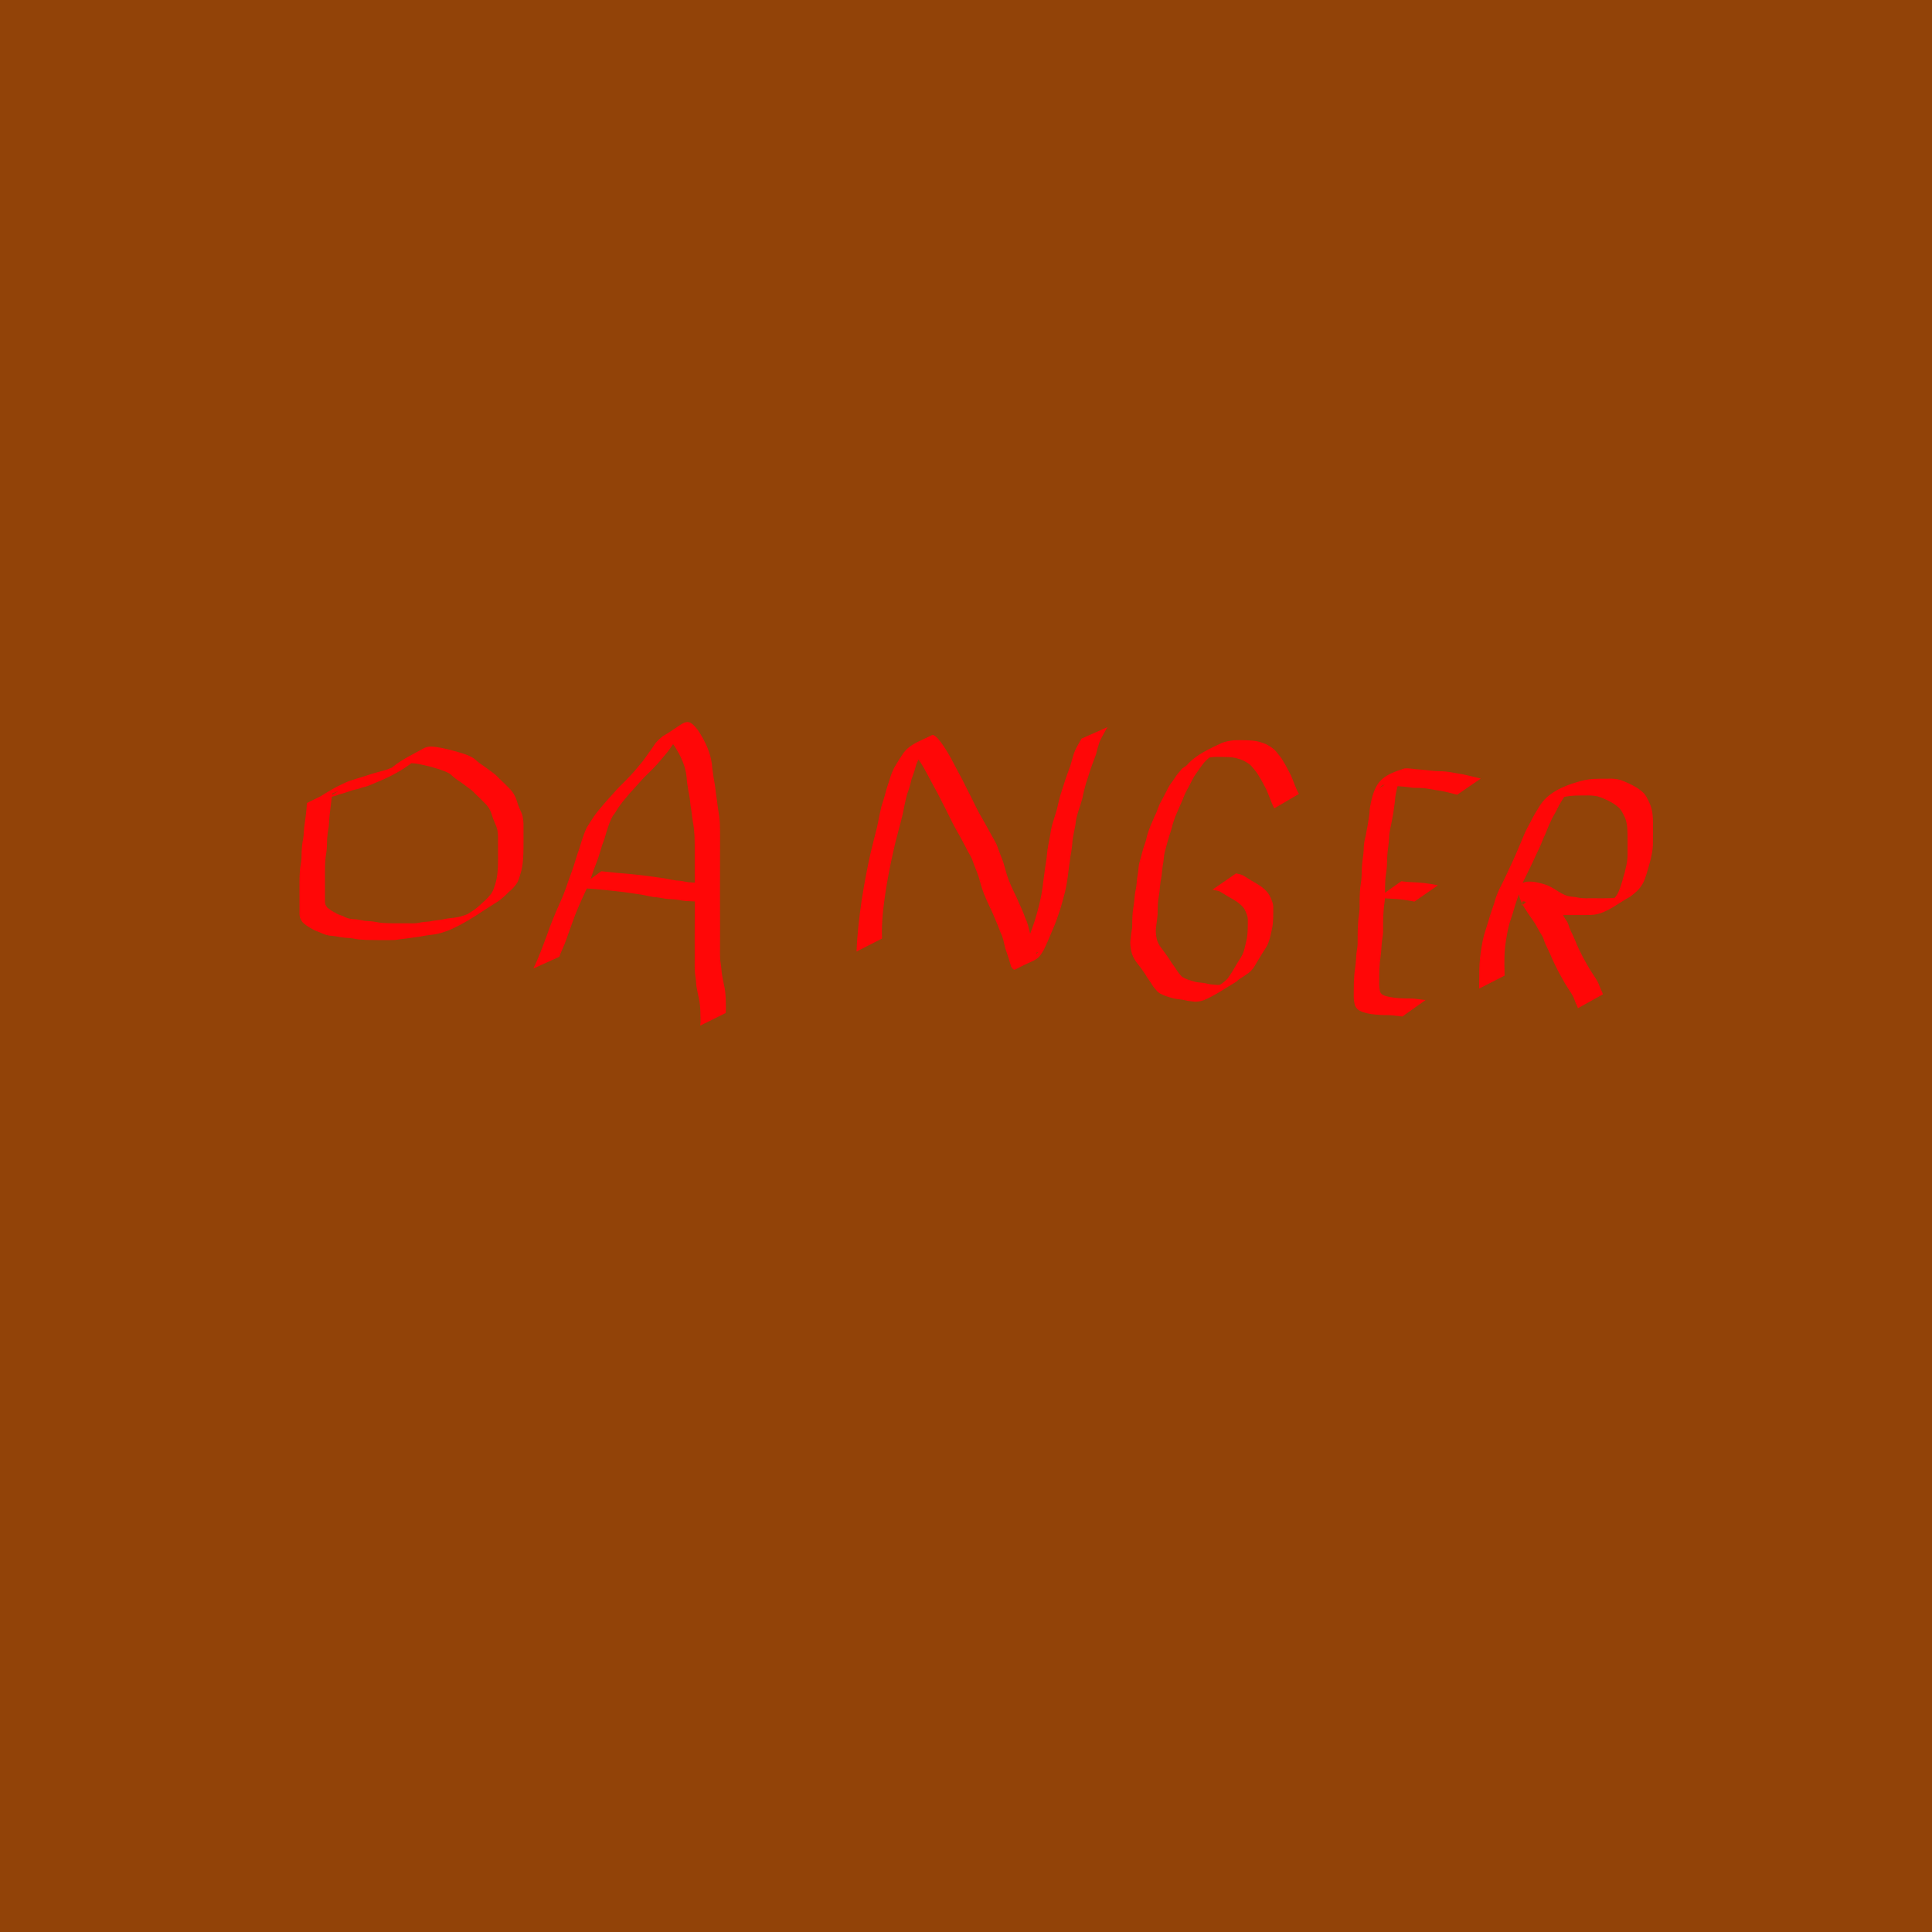 <?xml version="1.0" encoding="UTF-8" standalone="no"?>
<!-- Created with Inkscape (http://www.inkscape.org/) -->

<svg
   xmlns:dc="http://purl.org/dc/elements/1.1/"
   xmlns:cc="http://creativecommons.org/ns#"
   xmlns:rdf="http://www.w3.org/1999/02/22-rdf-syntax-ns#"
   xmlns:svg="http://www.w3.org/2000/svg"
   xmlns="http://www.w3.org/2000/svg"
   xmlns:sodipodi="http://sodipodi.sourceforge.net/DTD/sodipodi-0.dtd"
   xmlns:inkscape="http://www.inkscape.org/namespaces/inkscape"
   width="256"
   height="256"
   id="svg2"
   version="1.1"
   inkscape:version="0.91 r13725"
   sodipodi:docname="danger.svg"
   inkscape:export-filename="/home/undefer/unDE/3D/GameEngine/dizzy/danger.png"
   inkscape:export-xdpi="22.5"
   inkscape:export-ydpi="22.5">
  <defs
     id="defs4">
    <linearGradient
       id="linearGradient3593">
      <stop
         style="stop-color:#9b0000;stop-opacity:1;"
         offset="0"
         id="stop3595" />
      <stop
         id="stop3603"
         offset="0.5"
         style="stop-color:#ff0000;stop-opacity:1;" />
      <stop
         style="stop-color:#a30000;stop-opacity:1;"
         offset="1"
         id="stop3597" />
    </linearGradient>
    <inkscape:perspective
       sodipodi:type="inkscape:persp3d"
       inkscape:vp_x="0 : 526.18109 : 1"
       inkscape:vp_y="0 : 1000 : 0"
       inkscape:vp_z="744.09448 : 526.18109 : 1"
       inkscape:persp3d-origin="372.04724 : 350.78739 : 1"
       id="perspective10" />
    <inkscape:perspective
       id="perspective4902"
       inkscape:persp3d-origin="0.5 : 0.33333333 : 1"
       inkscape:vp_z="1 : 0.5 : 1"
       inkscape:vp_y="0 : 1000 : 0"
       inkscape:vp_x="0 : 0.5 : 1"
       sodipodi:type="inkscape:persp3d" />
    <inkscape:perspective
       id="perspective6406"
       inkscape:persp3d-origin="0.5 : 0.33333333 : 1"
       inkscape:vp_z="1 : 0.5 : 1"
       inkscape:vp_y="0 : 1000 : 0"
       inkscape:vp_x="0 : 0.5 : 1"
       sodipodi:type="inkscape:persp3d" />
  </defs>
  <sodipodi:namedview
     id="base"
     pagecolor="#ffffff"
     bordercolor="#666666"
     borderopacity="1.0"
     inkscape:pageopacity="0.0"
     inkscape:pageshadow="2"
     inkscape:zoom="2.0089306"
     inkscape:cx="-44.669529"
     inkscape:cy="158.1899"
     inkscape:document-units="px"
     inkscape:current-layer="layer1"
     showgrid="true"
     inkscape:window-width="1906"
     inkscape:window-height="1066"
     inkscape:window-x="20"
     inkscape:window-y="34"
     inkscape:window-maximized="0"
     inkscape:snap-grids="false"
     showguides="true"
     inkscape:guide-bbox="true">
    <inkscape:grid
       type="xygrid"
       id="grid2819"
       empspacing="5"
       visible="true"
       enabled="true"
       snapvisiblegridlinesonly="true" />
  </sodipodi:namedview>
  <g
     inkscape:label="Layer 1"
     inkscape:groupmode="layer"
     id="layer1"
     transform="translate(0,-796.362)">
    <rect
       style="fill:#924308;fill-opacity:1;stroke:#000000;stroke-width:4;stroke-linecap:round;stroke-linejoin:miter;stroke-miterlimit:4;stroke-dasharray:none;stroke-opacity:1"
       id="rect5010"
       width="318.571"
       height="312.857"
       x="-32.868"
       y="768.744"
       inkscape:export-xdpi="90"
       inkscape:export-ydpi="90" />
    <path
       style="fill:#ff0707;fill-opacity:1;stroke:none;stroke-width:3.5;stroke-miterlimit:4;stroke-dasharray:none;stroke-opacity:1"
       id="path4253"
       d="m 44.063,901.086 c -0.113,0.929 -0.208,1.859 -0.328,2.788 -0.104,0.669 -0.109,1.348 -0.178,2.02 -0.098,0.535 -0.176,1.07 -0.213,1.612 -0.028,0.571 -0.01,1.141 -0.091,1.708 -0.094,0.506 -0.145,1.017 -0.173,1.53 -0.022,0.507 -0.021,1.015 -0.022,1.523 1.65e-4,0.511 9.49e-4,1.021 0.001,1.532 -0.005,0.581 -0.003,1.162 -0.001,1.743 -0.012,0.494 0.005,0.717 0.317,1.088 0.309,0.234 0.621,0.475 0.975,0.635 0.335,0.231 0.726,0.362 1.109,0.489 0.401,0.25 0.842,0.352 1.305,0.399 0.527,-0.009 1.03,0.141 1.547,0.219 0.534,0.045 1.057,0.06 1.581,0.172 0.55,0.123 1.116,0.134 1.677,0.15 0.651,0.015 1.302,0.012 1.953,0.01 0.625,-0.025 1.259,0.058 1.877,-0.048 0.5,-0.113 1.008,-0.166 1.519,-0.194 0.597,-0.156 1.218,-0.155 1.819,-0.281 0.584,-0.164 1.195,-0.154 1.785,-0.272 0.717,-0.107 1.382,-0.403 2.051,-0.667 1.156,-0.639 2.871,-1.616 -2.475,1.433 -0.081,0.046 0.161,-0.096 0.24,-0.146 0.158,-0.1 0.314,-0.205 0.471,-0.306 0.561,-0.368 1.134,-0.719 1.697,-1.085 0.542,-0.324 0.999,-0.757 1.458,-1.184 0.424,-0.356 0.792,-0.75 1.132,-1.184 0.295,-0.436 0.433,-0.958 0.585,-1.456 0.2,-0.682 0.261,-1.391 0.296,-2.097 0.022,-0.577 0.019,-1.154 0.017,-1.73 -0.002,-0.513 -0.003,-1.026 -0.004,-1.539 -0.004,-0.477 0.028,-0.952 -0.059,-1.423 -0.037,-0.455 -0.258,-0.841 -0.417,-1.259 -0.237,-0.479 -0.316,-1.015 -0.552,-1.492 -0.187,-0.432 -0.491,-0.781 -0.832,-1.097 -0.381,-0.39 -0.766,-0.777 -1.166,-1.147 -0.316,-0.376 -0.722,-0.652 -1.115,-0.938 -0.396,-0.282 -0.771,-0.596 -1.189,-0.845 -0.388,-0.256 -0.717,-0.58 -1.075,-0.874 -0.8,-0.448 -1.699,-0.677 -2.574,-0.931 -0.957,-0.218 -1.937,-0.5 -2.927,-0.45 0.248,-0.322 -1.289,0.603 -0.885,0.371 5.256,-3.015 3.384,-2.034 2.314,-1.255 -0.421,0.366 -0.825,0.752 -1.274,1.085 -1.553,1.116 -3.116,1.842 -4.817,2.533 -0.467,0.194 -0.905,0.394 -1.409,0.474 -0.421,0.183 -0.876,0.266 -1.321,0.374 -0.607,0.205 -1.206,0.431 -1.832,0.573 -0.294,0.171 -0.638,0.199 -0.953,0.302 -0.131,0.043 -0.252,0.115 -0.381,0.165 -0.435,0.095 -0.787,0.37 -1.197,0.524 -1.124,0.641 -2.668,1.539 2.593,-1.487 0,0 -3.522,1.381 -3.522,1.381 l 0,0 c 1.251,-0.736 2.539,-1.631 3.903,-2.249 0.392,-0.199 0.79,-0.378 1.211,-0.509 0.441,-0.161 0.901,-0.272 1.346,-0.422 0.618,-0.173 1.217,-0.408 1.836,-0.576 0.447,-0.118 0.891,-0.241 1.335,-0.368 0.47,-0.131 0.901,-0.356 1.358,-0.524 1.377,-0.602 4.155,-1.817 -1.688,1.175 0.507,-0.24 0.917,-0.666 1.314,-1.054 1.286,-1.048 2.478,-1.564 4.134,-2.491 0.167,-0.094 0.453,-0.18 0.644,-0.21 0.113,-0.017 0.228,-0.017 0.341,-0.025 1.002,0.062 1.981,0.307 2.949,0.561 0.924,0.265 1.897,0.495 2.713,1.022 0.347,0.282 0.668,0.596 1.05,0.835 0.413,0.272 0.802,0.578 1.206,0.865 0.405,0.293 0.797,0.607 1.129,0.984 0.4,0.373 0.791,0.758 1.177,1.145 0.365,0.351 0.687,0.747 0.898,1.212 0.247,0.489 0.323,1.035 0.568,1.527 0.164,0.437 0.421,0.832 0.454,1.31 0.103,0.494 0.098,0.987 0.087,1.491 4.73e-4,0.513 0.001,1.027 0.002,1.54 3.11e-4,0.584 8.35e-4,1.169 -0.021,1.753 -0.033,0.731 -0.082,1.463 -0.256,2.177 -0.147,0.529 -0.292,1.062 -0.516,1.564 -0.308,0.475 -0.667,0.909 -1.122,1.253 -0.441,0.457 -0.912,0.887 -1.426,1.261 -0.575,0.34 -1.123,0.725 -1.694,1.072 -1.504,1.019 -3.061,1.986 -4.723,2.724 -0.682,0.266 -1.377,0.51 -2.106,0.607 -0.596,0.074 -1.192,0.148 -1.78,0.274 -0.618,0.084 -1.235,0.172 -1.852,0.259 -0.505,0.045 -1.003,0.133 -1.505,0.199 -0.633,0.027 -1.267,0.009 -1.901,0.016 -0.652,-0.002 -1.304,-0.006 -1.956,-0.024 -0.578,-0.025 -1.158,-0.055 -1.723,-0.19 -0.522,-0.09 -1.054,-0.07 -1.576,-0.164 -0.51,-0.094 -1.017,-0.189 -1.536,-0.213 -0.479,-0.083 -0.922,-0.243 -1.356,-0.46 -0.392,-0.151 -0.788,-0.29 -1.138,-0.528 -0.378,-0.214 -0.749,-0.459 -1.062,-0.762 -0.318,-0.391 -0.467,-0.812 -0.43,-1.325 0.001,-0.58 0.004,-1.16 -0.002,-1.74 -3.3e-4,-0.511 -9.54e-4,-1.021 -0.002,-1.532 -1.64e-4,-0.513 -0.002,-1.026 0.014,-1.539 0.021,-0.526 0.057,-1.052 0.157,-1.569 0.099,-0.556 0.105,-1.111 0.112,-1.676 0.026,-0.551 0.072,-1.1 0.197,-1.639 0.122,-0.668 0.075,-1.361 0.207,-2.031 0.126,-0.921 0.255,-1.839 0.296,-2.769 0,0 3.396,-1.678 3.396,-1.678 z"
       inkscape:connector-curvature="0" />
    <path
       style="fill:#ff0707;fill-opacity:1;stroke:none;stroke-width:3.5;stroke-miterlimit:4;stroke-dasharray:none;stroke-opacity:1"
       id="path4255"
       d="m 70.675,924.691 c 0.714,-1.445 1.252,-2.96 1.815,-4.467 0.492,-1.441 1.083,-2.846 1.704,-4.236 0.411,-0.888 0.757,-1.8 1.059,-2.729 0.236,-0.674 0.494,-1.341 0.722,-2.018 0.204,-0.589 0.353,-1.194 0.558,-1.783 0.212,-0.535 0.358,-1.092 0.531,-1.64 0.194,-0.61 0.409,-1.212 0.682,-1.791 0.318,-0.502 0.629,-1.011 0.964,-1.502 0.376,-0.543 0.809,-1.04 1.233,-1.545 0.476,-0.562 0.979,-1.1 1.471,-1.648 0.469,-0.551 0.993,-1.049 1.504,-1.56 0.431,-0.424 0.833,-0.874 1.232,-1.327 0.338,-0.398 0.668,-0.802 1.004,-1.202 0.316,-0.406 0.598,-0.838 0.9,-1.255 0.294,-0.376 0.54,-0.785 0.816,-1.174 0.276,-0.324 0.592,-0.616 0.92,-0.886 2.998,-1.703 3.142,-2.847 4.705,-0.792 0.49,0.742 0.929,1.523 1.262,2.349 0.283,0.69 0.472,1.408 0.576,2.145 0.029,0.562 0.144,1.112 0.206,1.671 0.127,0.678 0.24,1.356 0.305,2.043 0.113,0.685 0.186,1.375 0.282,2.062 0.118,0.649 0.213,1.3 0.254,1.958 0.034,0.692 0.029,1.385 0.032,2.078 -0.009,0.788 -0.003,1.576 -0.005,2.365 -0.003,0.777 0.003,1.555 -0.003,2.332 -0.005,0.918 -0.004,1.836 -0.005,2.754 2.05e-4,0.839 0.004,1.677 0.008,2.516 0.005,0.638 0.003,1.276 0.005,1.914 2.45e-4,0.697 -0.007,1.394 -0.005,2.091 0.013,0.714 -0.027,1.429 0.025,2.141 0.08,0.575 0.161,1.148 0.204,1.727 0.081,0.532 0.179,1.061 0.296,1.587 0.144,0.59 0.199,1.194 0.228,1.799 0.006,0.64 0.044,1.281 0.004,1.92 0,0 -3.393,1.679 -3.393,1.679 l 0,0 c 0.111,-0.613 0.017,-1.25 0.03,-1.87 -0.023,-0.584 -0.064,-1.168 -0.197,-1.739 -0.124,-0.543 -0.231,-1.087 -0.329,-1.635 -0.034,-0.578 -0.101,-1.152 -0.188,-1.725 -0.076,-0.722 -0.019,-1.449 -0.036,-2.174 0.002,-0.695 -0.006,-1.39 -0.005,-2.085 0.002,-0.64 -2.18e-4,-1.279 0.005,-1.919 0.005,-0.841 0.008,-1.683 0.008,-2.524 -6.88e-4,-0.916 3.88e-4,-1.833 -0.005,-2.749 -0.005,-0.777 1.15e-4,-1.553 -0.002,-2.33 -1.65e-4,-0.787 0.008,-1.574 -7.3e-4,-2.361 0.002,-0.685 0.001,-1.371 -0.027,-2.056 -0.037,-0.648 -0.107,-1.293 -0.23,-1.932 -0.116,-0.691 -0.158,-1.393 -0.299,-2.081 -0.053,-0.685 -0.154,-1.362 -0.299,-2.034 -0.065,-0.557 -0.202,-1.102 -0.209,-1.664 -0.078,-0.712 -0.237,-1.408 -0.514,-2.071 -0.305,-0.797 -0.73,-1.55 -1.21,-2.253 -0.202,-0.252 -0.389,-0.522 -0.683,-0.676 -0.06,-0.032 -0.124,-0.062 -0.191,-0.07 -0.051,-0.006 -0.194,0.057 -0.15,0.031 1.021,-0.612 2.06,-1.195 3.09,-1.793 -0.385,0.178 -0.636,0.519 -0.973,0.768 -0.316,0.361 -0.529,0.792 -0.825,1.169 -0.318,0.408 -0.595,0.842 -0.897,1.261 -0.308,0.427 -0.668,0.809 -1,1.214 -0.376,0.481 -0.805,0.918 -1.227,1.36 -0.503,0.522 -1.054,0.993 -1.523,1.549 -0.488,0.543 -0.971,1.09 -1.469,1.624 -0.398,0.523 -0.874,0.984 -1.237,1.535 -0.375,0.452 -0.602,0.995 -0.984,1.44 -0.305,0.553 -0.528,1.138 -0.71,1.742 -0.193,0.546 -0.311,1.114 -0.521,1.653 -0.239,0.573 -0.369,1.177 -0.567,1.765 -0.211,0.689 -0.495,1.355 -0.745,2.03 -0.309,0.944 -0.632,1.881 -1.064,2.777 -0.645,1.391 -1.285,2.788 -1.779,4.242 -0.347,0.918 -0.644,1.855 -1,2.769 -0.095,0.245 -0.208,0.482 -0.312,0.723 -0.076,0.173 -0.158,0.344 -0.227,0.52 -0.056,0.143 -0.098,0.292 -0.147,0.437 0,0 -3.447,1.56 -3.447,1.56 z"
       inkscape:connector-curvature="0" />
    <path
       style="fill:#ff0707;fill-opacity:1;stroke:none;stroke-width:3.5;stroke-miterlimit:4;stroke-dasharray:none;stroke-opacity:1"
       id="path4257"
       d="m 79.672,911.805 c 1.379,0.142 2.757,0.296 4.14,0.402 1.248,0.117 2.486,0.295 3.727,0.467 0.699,0.078 1.376,0.27 2.074,0.357 0.553,-0.003 1.081,0.16 1.626,0.232 0.609,0.049 1.211,0.051 1.811,0.175 0.589,0.127 1.195,0.136 1.794,0.152 0.118,0.002 0.235,0.004 0.353,0.006 0,0 -3.055,2.209 -3.055,2.209 l 0,0 c -0.118,-0.003 -0.236,-0.007 -0.354,-0.01 -0.618,-0.024 -1.238,-0.048 -1.843,-0.188 -0.596,-0.099 -1.203,-0.077 -1.801,-0.166 -0.54,-0.09 -1.075,-0.203 -1.624,-0.231 -0.683,-0.114 -1.353,-0.298 -2.042,-0.38 -1.222,-0.19 -2.446,-0.352 -3.677,-0.473 -1.397,-0.122 -2.792,-0.298 -4.195,-0.324 0,0 3.065,-2.227 3.065,-2.227 z"
       inkscape:connector-curvature="0" />
    <path
       style="fill:#ff0707;fill-opacity:1;stroke:none;stroke-width:3.5;stroke-miterlimit:4;stroke-dasharray:none;stroke-opacity:1"
       id="path4259"
       d="m 113.496,922.441 c 0.091,-2.324 0.367,-4.631 0.698,-6.931 0.323,-2.017 0.697,-4.026 1.141,-6.02 0.274,-1.18 0.583,-2.35 0.879,-3.525 0.205,-0.912 0.361,-1.835 0.579,-2.744 0.196,-0.646 0.415,-1.285 0.578,-1.941 0.137,-0.548 0.34,-1.075 0.511,-1.613 0.139,-0.55 0.352,-1.069 0.604,-1.575 0.366,-0.644 0.769,-1.267 1.177,-1.885 0.948,-1.302 2.135,-1.569 3.861,-2.459 0.075,-0.039 0.171,0.025 0.247,0.062 0.157,0.077 0.357,0.279 0.481,0.395 0.551,0.615 0.998,1.332 1.419,2.041 0.412,0.697 0.773,1.423 1.151,2.139 0.483,0.883 0.953,1.77 1.387,2.678 0.524,0.993 0.987,2.015 1.515,3.005 0.487,0.858 0.982,1.712 1.447,2.582 0.284,0.556 0.626,1.077 0.894,1.641 0.229,0.625 0.454,1.249 0.702,1.867 0.296,0.712 0.438,1.472 0.675,2.202 0.273,0.818 0.619,1.602 0.997,2.375 0.332,0.644 0.586,1.324 0.894,1.979 0.219,0.454 0.386,0.929 0.563,1.4 0.298,0.582 0.402,1.226 0.57,1.849 0.098,0.457 0.304,0.876 0.434,1.323 0.158,0.436 0.25,0.889 0.401,1.326 0.025,0.036 0.033,0.097 0.075,0.107 0.03,0.007 0.04,-0.049 0.057,-0.075 0.03,-0.047 0.132,-0.17 0.084,-0.144 -1.052,0.558 -2.064,1.189 -3.113,1.751 -0.086,0.046 0.152,-0.125 0.217,-0.198 0.075,-0.084 0.135,-0.181 0.203,-0.272 0.505,-0.837 0.869,-1.749 1.248,-2.647 0.396,-0.875 0.703,-1.785 1.015,-2.693 0.245,-0.77 0.443,-1.553 0.647,-2.335 0.174,-0.754 0.328,-1.512 0.427,-2.28 0.071,-0.769 0.215,-1.528 0.295,-2.296 0.11,-0.685 0.224,-1.367 0.281,-2.058 0.069,-0.718 0.218,-1.423 0.362,-2.128 0.093,-0.66 0.2,-1.313 0.392,-1.952 0.177,-0.567 0.359,-1.133 0.533,-1.701 0.16,-0.663 0.3,-1.328 0.487,-1.985 0.227,-0.696 0.451,-1.392 0.671,-2.09 0.19,-0.568 0.4,-1.129 0.612,-1.689 0.183,-0.567 0.312,-1.148 0.499,-1.715 0.206,-0.603 0.549,-1.145 0.853,-1.701 0.052,-0.093 0.104,-0.186 0.157,-0.279 0,0 3.453,-1.528 3.453,-1.528 l 0,0 c -0.057,0.086 -0.114,0.173 -0.17,0.259 -0.278,0.555 -0.623,1.075 -0.873,1.644 -0.191,0.569 -0.362,1.139 -0.49,1.725 -0.205,0.563 -0.429,1.118 -0.627,1.683 -0.244,0.685 -0.428,1.392 -0.678,2.076 -0.192,0.655 -0.365,1.313 -0.48,1.986 -0.17,0.571 -0.341,1.139 -0.53,1.703 -0.202,0.628 -0.365,1.259 -0.415,1.921 -0.139,0.694 -0.302,1.382 -0.382,2.087 -0.049,0.695 -0.134,1.385 -0.28,2.067 -0.074,0.774 -0.22,1.536 -0.302,2.309 -0.091,0.781 -0.221,1.554 -0.396,2.32 -0.205,0.791 -0.413,1.582 -0.65,2.364 -0.299,0.921 -0.62,1.838 -1.013,2.724 -0.381,0.906 -0.751,1.818 -1.192,2.697 -0.896,1.546 -0.986,1.078 -3.766,2.563 -0.212,0.113 -0.464,-0.25 -0.531,-0.386 -0.153,-0.446 -0.244,-0.905 -0.413,-1.346 -0.119,-0.452 -0.335,-0.871 -0.423,-1.333 -0.164,-0.611 -0.24,-1.249 -0.557,-1.811 -0.182,-0.461 -0.338,-0.931 -0.546,-1.382 -0.296,-0.658 -0.537,-1.342 -0.871,-1.984 -0.375,-0.792 -0.736,-1.587 -1.022,-2.417 -0.242,-0.721 -0.383,-1.471 -0.67,-2.179 -0.243,-0.611 -0.486,-1.219 -0.7,-1.84 -0.264,-0.56 -0.604,-1.079 -0.87,-1.638 -0.446,-0.879 -0.935,-1.735 -1.422,-2.591 -0.531,-0.994 -0.988,-2.024 -1.523,-3.017 -0.445,-0.897 -0.901,-1.785 -1.396,-2.656 -0.384,-0.707 -0.747,-1.426 -1.144,-2.125 -0.395,-0.675 -0.823,-1.361 -1.376,-1.917 -0.109,-0.08 -0.197,-0.185 -0.346,-0.171 -0.053,0.005 -0.196,0.087 -0.15,0.059 5.932,-3.559 3.423,-2.306 2.568,-1.398 -0.417,0.594 -0.786,1.219 -1.182,1.827 -0.236,0.497 -0.515,0.971 -0.638,1.513 -0.129,0.549 -0.36,1.067 -0.527,1.605 -0.148,0.661 -0.331,1.315 -0.578,1.947 -0.239,0.91 -0.426,1.831 -0.606,2.755 -0.283,1.185 -0.628,2.356 -0.922,3.539 -0.471,1.998 -0.896,4.005 -1.231,6.032 -0.342,2.248 -0.663,4.524 -0.565,6.804 0,0 -3.371,1.718 -3.371,1.718 z"
       inkscape:connector-curvature="0" />
    <path
       style="fill:#ff0707;fill-opacity:1;stroke:none;stroke-width:3.5;stroke-miterlimit:4;stroke-dasharray:none;stroke-opacity:1"
       id="path4261"
       d="m 168.844,903.478 c -0.411,-0.803 -0.677,-1.668 -1.041,-2.492 -0.333,-0.634 -0.66,-1.272 -1.044,-1.877 -0.256,-0.468 -0.628,-0.854 -0.963,-1.264 -0.259,-0.292 -0.617,-0.444 -0.934,-0.654 -0.369,-0.176 -0.769,-0.304 -1.167,-0.404 -0.534,-0.111 -1.082,-0.116 -1.624,-0.125 -0.539,0.019 -1.088,-0.058 -1.62,0.048 -0.551,0.048 -1.004,0.216 -1.507,0.426 -1.198,0.65 -1.022,0.557 2.74,-1.574 0.089,-0.051 -0.177,0.105 -0.261,0.164 -0.228,0.157 -0.427,0.348 -0.63,0.536 -0.287,0.332 -0.677,0.547 -0.975,0.866 -0.36,0.333 -0.625,0.745 -0.91,1.14 -0.303,0.433 -0.621,0.854 -0.872,1.32 -0.224,0.453 -0.456,0.901 -0.698,1.344 -0.282,0.48 -0.489,0.997 -0.687,1.516 -0.26,0.563 -0.494,1.137 -0.743,1.705 -0.217,0.477 -0.384,0.978 -0.538,1.479 -0.106,0.539 -0.292,1.054 -0.466,1.573 -0.172,0.559 -0.31,1.128 -0.47,1.69 -0.179,0.55 -0.213,1.126 -0.283,1.695 -0.131,0.624 -0.164,1.261 -0.246,1.891 -0.105,0.526 -0.186,1.054 -0.228,1.588 -0.019,0.543 -0.149,1.073 -0.214,1.612 -0.065,0.62 -0.072,1.243 -0.076,1.866 -0.038,0.548 -0.145,1.087 -0.2,1.633 -0.073,0.475 -0.029,0.934 0.048,1.403 0.083,0.497 0.295,0.936 0.598,1.335 0.412,0.53 0.799,1.077 1.174,1.633 0.255,0.48 0.63,0.88 0.904,1.347 0.208,0.328 0.454,0.63 0.729,0.905 0.464,0.292 0.99,0.437 1.51,0.594 0.537,0.186 1.115,0.138 1.659,0.268 0.435,0.128 0.886,0.169 1.337,0.193 0.514,0.073 0.953,-0.119 1.405,-0.343 0.432,-0.183 0.1,-0.024 0.483,-0.257 0.072,-0.044 0.294,-0.165 0.221,-0.123 -5.028,2.895 -3.792,2.283 -2.71,1.509 0.328,-0.289 0.696,-0.533 1.068,-0.764 0.384,-0.243 0.739,-0.516 1.049,-0.849 0.448,-0.586 0.793,-1.241 1.178,-1.869 0.253,-0.449 0.574,-0.861 0.796,-1.326 0.238,-0.501 0.326,-1.05 0.461,-1.584 0.14,-0.51 0.196,-1.035 0.227,-1.562 0.022,-0.509 0.02,-1.018 0.019,-1.527 -0.018,-0.45 -0.219,-0.85 -0.4,-1.252 -0.213,-0.404 -0.569,-0.692 -0.919,-0.973 -0.418,-0.306 -0.88,-0.533 -1.321,-0.8 -0.364,-0.212 -0.712,-0.446 -1.078,-0.654 -0.306,-0.148 -0.649,-0.137 -0.968,-0.241 0,0 3.127,-2.15 3.127,-2.15 l 0,0 c 0.355,0.071 0.715,0.13 1.028,0.327 0.356,0.221 0.71,0.442 1.068,0.658 0.463,0.263 0.923,0.531 1.353,0.847 0.392,0.32 0.771,0.671 1.007,1.126 0.204,0.449 0.433,0.892 0.476,1.393 8.9e-4,0.515 0.004,1.029 -0.011,1.544 -0.022,0.548 -0.063,1.098 -0.198,1.632 -0.139,0.542 -0.22,1.104 -0.431,1.623 -0.169,0.517 -0.505,0.932 -0.786,1.392 -0.385,0.635 -0.776,1.266 -1.149,1.909 -0.267,0.386 -0.596,0.712 -1.004,0.948 -0.342,0.266 -0.73,0.465 -1.077,0.722 -0.156,0.166 -0.13,0.161 -0.328,0.279 -1.335,0.794 -2.689,1.741 -4.148,2.367 -0.502,0.185 -0.982,0.288 -1.519,0.203 -0.46,-0.041 -0.913,-0.118 -1.362,-0.229 -0.562,-0.076 -1.131,-0.123 -1.672,-0.312 -0.571,-0.184 -1.159,-0.351 -1.629,-0.743 -0.286,-0.306 -0.563,-0.62 -0.775,-0.984 -0.265,-0.461 -0.626,-0.863 -0.871,-1.338 -0.372,-0.554 -0.762,-1.092 -1.182,-1.61 -0.324,-0.453 -0.573,-0.937 -0.684,-1.488 -0.089,-0.498 -0.17,-0.983 -0.091,-1.492 0.045,-0.54 0.128,-1.074 0.22,-1.608 0.007,-0.633 0.012,-1.267 0.06,-1.899 0.05,-0.537 0.166,-1.062 0.214,-1.596 0.033,-0.546 0.094,-1.089 0.219,-1.622 0.123,-0.623 0.113,-1.267 0.242,-1.89 0.122,-0.572 0.076,-1.174 0.269,-1.736 0.162,-0.565 0.305,-1.132 0.46,-1.698 0.155,-0.521 0.389,-1.018 0.471,-1.559 0.129,-0.526 0.322,-1.033 0.516,-1.538 0.271,-0.554 0.467,-1.14 0.756,-1.686 0.209,-0.52 0.364,-1.066 0.661,-1.547 0.221,-0.453 0.484,-0.885 0.706,-1.335 0.212,-0.498 0.518,-0.939 0.843,-1.37 0.266,-0.415 0.549,-0.832 0.883,-1.196 0.103,-0.107 0.175,-0.242 0.28,-0.347 0.205,-0.203 0.509,-0.304 0.701,-0.526 1.205,-1.381 3.01,-2.143 4.619,-2.919 0.505,-0.196 1.032,-0.283 1.569,-0.347 0.549,-0.026 1.099,-0.01 1.648,0 0.565,0.02 1.137,0.04 1.685,0.196 0.423,0.128 0.857,0.252 1.234,0.488 0.364,0.21 0.717,0.443 0.994,0.764 0.344,0.422 0.713,0.829 0.973,1.311 0.391,0.623 0.717,1.283 1.053,1.937 0.35,0.803 0.599,1.655 1.042,2.415 0,0 -3.272,1.917 -3.272,1.917 z"
       inkscape:connector-curvature="0" />
    <path
       style="fill:#ff0707;fill-opacity:1;stroke:none;stroke-width:3.5;stroke-miterlimit:4;stroke-dasharray:none;stroke-opacity:1"
       id="path4263"
       d="m 193.086,901.67 c -0.755,-0.195 -1.506,-0.401 -2.274,-0.541 -0.64,-0.067 -1.264,-0.218 -1.902,-0.302 -0.573,-0.067 -1.151,-0.075 -1.728,-0.081 -0.689,-0.114 -1.383,-0.179 -2.08,-0.222 -0.573,0.052 -1.159,-0.276 -1.73,-0.162 -0.095,0.019 -0.177,0.075 -0.266,0.113 -1.105,0.964 0.193,-0.193 2.801,-1.509 0.096,-0.048 -0.129,0.172 -0.184,0.263 -0.177,0.291 -0.3,0.607 -0.418,0.925 -0.188,0.604 -0.335,1.218 -0.426,1.845 -0.037,0.612 -0.136,1.215 -0.224,1.821 -0.056,0.533 -0.198,1.049 -0.28,1.578 -0.11,0.517 -0.226,1.029 -0.288,1.555 -0.02,0.608 -0.076,1.208 -0.162,1.809 -0.097,0.652 -0.125,1.31 -0.142,1.968 0.011,0.615 -0.112,1.22 -0.185,1.828 -0.058,0.575 -0.068,1.152 -0.074,1.73 0.006,0.555 0.007,1.105 -0.065,1.656 -0.102,0.617 -0.147,1.241 -0.173,1.865 -0.019,0.537 -0.018,1.074 -0.019,1.612 0.039,0.55 -0.07,1.087 -0.145,1.628 -0.078,0.638 -0.082,1.28 -0.172,1.917 -0.095,0.595 -0.147,1.196 -0.175,1.798 -0.019,0.518 -0.019,1.036 -0.019,1.555 -0.016,0.503 -0.007,0.995 0.122,1.483 0.219,0.498 0.839,0.562 1.315,0.674 0.768,0.155 1.555,0.174 2.336,0.19 0.701,-0.036 1.39,0.094 2.083,0.174 0.097,0.009 0.193,0.018 0.289,0.027 0,0 -3.082,2.19 -3.082,2.19 l 0,0 c -0.097,-0.011 -0.194,-0.023 -0.291,-0.034 -0.682,-0.089 -1.362,-0.173 -2.051,-0.154 -0.8,-0.029 -1.606,-0.065 -2.387,-0.255 -0.625,-0.168 -1.268,-0.344 -1.535,-1.001 -0.159,-0.516 -0.202,-1.037 -0.173,-1.577 -1.6e-4,-0.524 -0.001,-1.047 0.015,-1.571 0.025,-0.614 0.071,-1.228 0.167,-1.836 0.092,-0.635 0.125,-1.269 0.169,-1.909 0.062,-0.528 0.191,-1.048 0.16,-1.582 3.1e-4,-0.543 3.7e-4,-1.086 0.018,-1.628 0.025,-0.635 0.06,-1.27 0.157,-1.899 0.081,-0.536 0.1,-1.067 0.083,-1.61 0.006,-0.588 0.016,-1.177 0.063,-1.763 0.052,-0.604 0.198,-1.197 0.204,-1.804 0.013,-0.67 0.03,-1.341 0.118,-2.005 0.082,-0.597 0.173,-1.187 0.165,-1.791 0.037,-0.532 0.123,-1.056 0.276,-1.568 0.067,-0.534 0.208,-1.05 0.283,-1.581 0.083,-0.606 0.221,-1.205 0.228,-1.819 0.081,-0.649 0.226,-1.283 0.4,-1.914 0.645,-2.047 1.536,-2.732 4.221,-3.573 0.693,-0.061 1.368,0.129 2.061,0.145 0.691,0.057 1.379,0.151 2.071,0.201 0.587,0.011 1.174,0.03 1.755,0.121 0.636,0.1 1.268,0.225 1.904,0.324 0.775,0.166 1.541,0.373 2.313,0.551 0,0 -3.129,2.143 -3.129,2.143 z"
       inkscape:connector-curvature="0" />
    <path
       style="fill:#ff0707;fill-opacity:1;stroke:none;stroke-width:3.5;stroke-miterlimit:4;stroke-dasharray:none;stroke-opacity:1"
       id="path4265"
       d="m 185.673,913.131 c 0.999,0.148 2.014,0.116 3.015,0.234 0.619,0.086 1.234,0.161 1.84,0.309 0,0 -3.113,2.154 -3.113,2.154 l 0,0 c -0.589,-0.133 -1.192,-0.194 -1.788,-0.289 -1.013,-0.1 -2.034,-0.111 -3.047,-0.219 0,0 3.092,-2.188 3.092,-2.188 z"
       inkscape:connector-curvature="0" />
    <path
       style="fill:#ff0707;fill-opacity:1;stroke:none;stroke-width:3.5;stroke-miterlimit:4;stroke-dasharray:none;stroke-opacity:1"
       id="path4267"
       d="m 195.983,927.357 c 0.04,-1.051 0.008,-2.103 0.057,-3.153 0.062,-1.084 0.225,-2.16 0.431,-3.225 0.184,-0.893 0.513,-1.745 0.767,-2.619 0.214,-0.804 0.512,-1.582 0.769,-2.372 0.159,-0.642 0.403,-1.258 0.685,-1.855 0.357,-0.687 0.692,-1.387 1.02,-2.088 0.265,-0.567 0.52,-1.139 0.791,-1.703 0.298,-0.617 0.549,-1.255 0.821,-1.884 0.254,-0.57 0.467,-1.156 0.728,-1.723 0.235,-0.53 0.521,-1.034 0.795,-1.543 0.321,-0.692 0.74,-1.332 1.134,-1.984 1.033,-1.74 3.075,-2.658 4.978,-3.209 0.687,-0.233 1.4,-0.36 2.121,-0.424 0.661,-0.035 1.325,-0.029 1.987,-0.029 0.592,-0.036 1.16,0.018 1.727,0.188 0.644,0.255 1.284,0.528 1.881,0.882 0.425,0.237 0.826,0.531 1.167,0.88 0.283,0.332 0.465,0.718 0.655,1.107 0.27,0.533 0.401,1.11 0.478,1.698 0.06,0.551 0.054,1.105 0.054,1.658 -0.002,0.667 -0.008,1.334 -0.007,2.002 0.017,0.656 -0.09,1.307 -0.237,1.944 -0.085,0.506 -0.25,0.99 -0.383,1.484 -0.139,0.493 -0.285,0.984 -0.464,1.464 -0.171,0.494 -0.455,0.932 -0.79,1.33 -0.349,0.379 -0.751,0.705 -1.164,1.01 -1.473,0.769 -2.956,2.103 -4.704,2.364 -0.613,0.063 -1.231,0.052 -1.847,0.054 -0.649,-0.003 -1.299,-0.002 -1.948,-0.002 -0.516,0.052 -1.002,-0.042 -1.502,-0.144 -0.483,-0.069 -0.95,-0.073 -1.408,-0.255 -0.552,-0.208 -1.063,-0.525 -1.546,-0.86 -0.322,-0.15 -0.962,-0.683 -1.309,-0.532 -0.267,1.325 -0.008,-0.085 3.176,-1.827 0.047,-0.026 0.026,0.104 0.044,0.155 0.028,0.08 0.058,0.16 0.095,0.237 0.135,0.288 0.151,0.284 0.338,0.544 0.397,0.66 0.862,1.274 1.284,1.917 0.305,0.49 0.563,1.011 0.884,1.491 0.298,0.371 0.34,0.853 0.541,1.267 0.239,0.461 0.442,0.939 0.649,1.415 0.272,0.732 0.635,1.423 0.982,2.12 0.312,0.585 0.637,1.162 0.984,1.727 0.247,0.421 0.541,0.81 0.792,1.229 0.287,0.417 0.436,0.901 0.626,1.365 0.109,0.212 0.2,0.431 0.285,0.653 0,0 -3.312,1.842 -3.312,1.842 l 0,0 c -0.082,-0.221 -0.171,-0.437 -0.284,-0.645 -0.178,-0.448 -0.314,-0.916 -0.595,-1.315 -0.251,-0.418 -0.544,-0.809 -0.787,-1.231 -0.342,-0.58 -0.662,-1.171 -0.979,-1.765 -0.348,-0.702 -0.716,-1.395 -0.998,-2.127 -0.219,-0.466 -0.428,-0.936 -0.66,-1.396 -0.198,-0.402 -0.246,-0.859 -0.515,-1.228 -0.311,-0.487 -0.574,-1.004 -0.864,-1.503 -0.416,-0.64 -0.88,-1.248 -1.28,-1.899 -0.813,-1.138 -2.473,-4.91 2.679,-3.255 0.502,0.165 0.96,0.446 1.406,0.725 0.47,0.306 0.957,0.602 1.496,0.769 0.456,0.114 0.93,0.105 1.389,0.214 0.48,0.095 0.96,0.104 1.449,0.09 0.647,0.003 1.294,0.009 1.94,0.004 0.606,-0.005 1.218,-0.002 1.815,-0.119 1.433,-0.352 3.821,-2.079 -1.845,1.297 0.441,-0.25 0.823,-0.588 1.199,-0.923 0.352,-0.345 0.676,-0.741 0.848,-1.207 0.205,-0.456 0.323,-0.936 0.482,-1.408 0.108,-0.506 0.323,-0.976 0.396,-1.49 0.154,-0.61 0.286,-1.234 0.281,-1.867 0.003,-0.666 2.5e-4,-1.332 9.2e-4,-1.998 -9.9e-4,-0.539 0.001,-1.079 -0.038,-1.617 -0.056,-0.547 -0.156,-1.087 -0.414,-1.58 -0.184,-0.345 -0.343,-0.701 -0.604,-0.997 -0.33,-0.314 -0.696,-0.59 -1.096,-0.809 -0.58,-0.324 -1.191,-0.597 -1.826,-0.793 -0.553,-0.114 -1.106,-0.129 -1.67,-0.113 -0.656,-2.7e-4 -1.313,-0.005 -1.966,0.063 -0.702,0.087 -1.392,0.242 -2.06,0.479 -1.239,0.466 -3.062,1.65 2.157,-1.384 0.095,-0.056 -0.192,0.112 -0.274,0.185 -0.087,0.077 -0.159,0.169 -0.23,0.261 -0.079,0.101 -0.145,0.212 -0.217,0.318 -0.395,0.633 -0.809,1.265 -1.124,1.941 -0.238,0.532 -0.594,1.002 -0.808,1.548 -0.287,0.556 -0.492,1.145 -0.735,1.719 -0.306,0.615 -0.522,1.271 -0.814,1.893 -0.288,0.553 -0.515,1.135 -0.798,1.69 -0.313,0.712 -0.685,1.398 -1.013,2.102 -0.307,0.568 -0.552,1.177 -0.713,1.802 -0.248,0.793 -0.569,1.561 -0.785,2.364 -0.23,0.875 -0.582,1.713 -0.785,2.597 -0.214,1.053 -0.41,2.113 -0.477,3.187 -0.057,1.034 -0.032,2.07 -0.005,3.105 0,0 -3.38,1.722 -3.38,1.722 z"
       inkscape:connector-curvature="0" />
  </g>
</svg>
